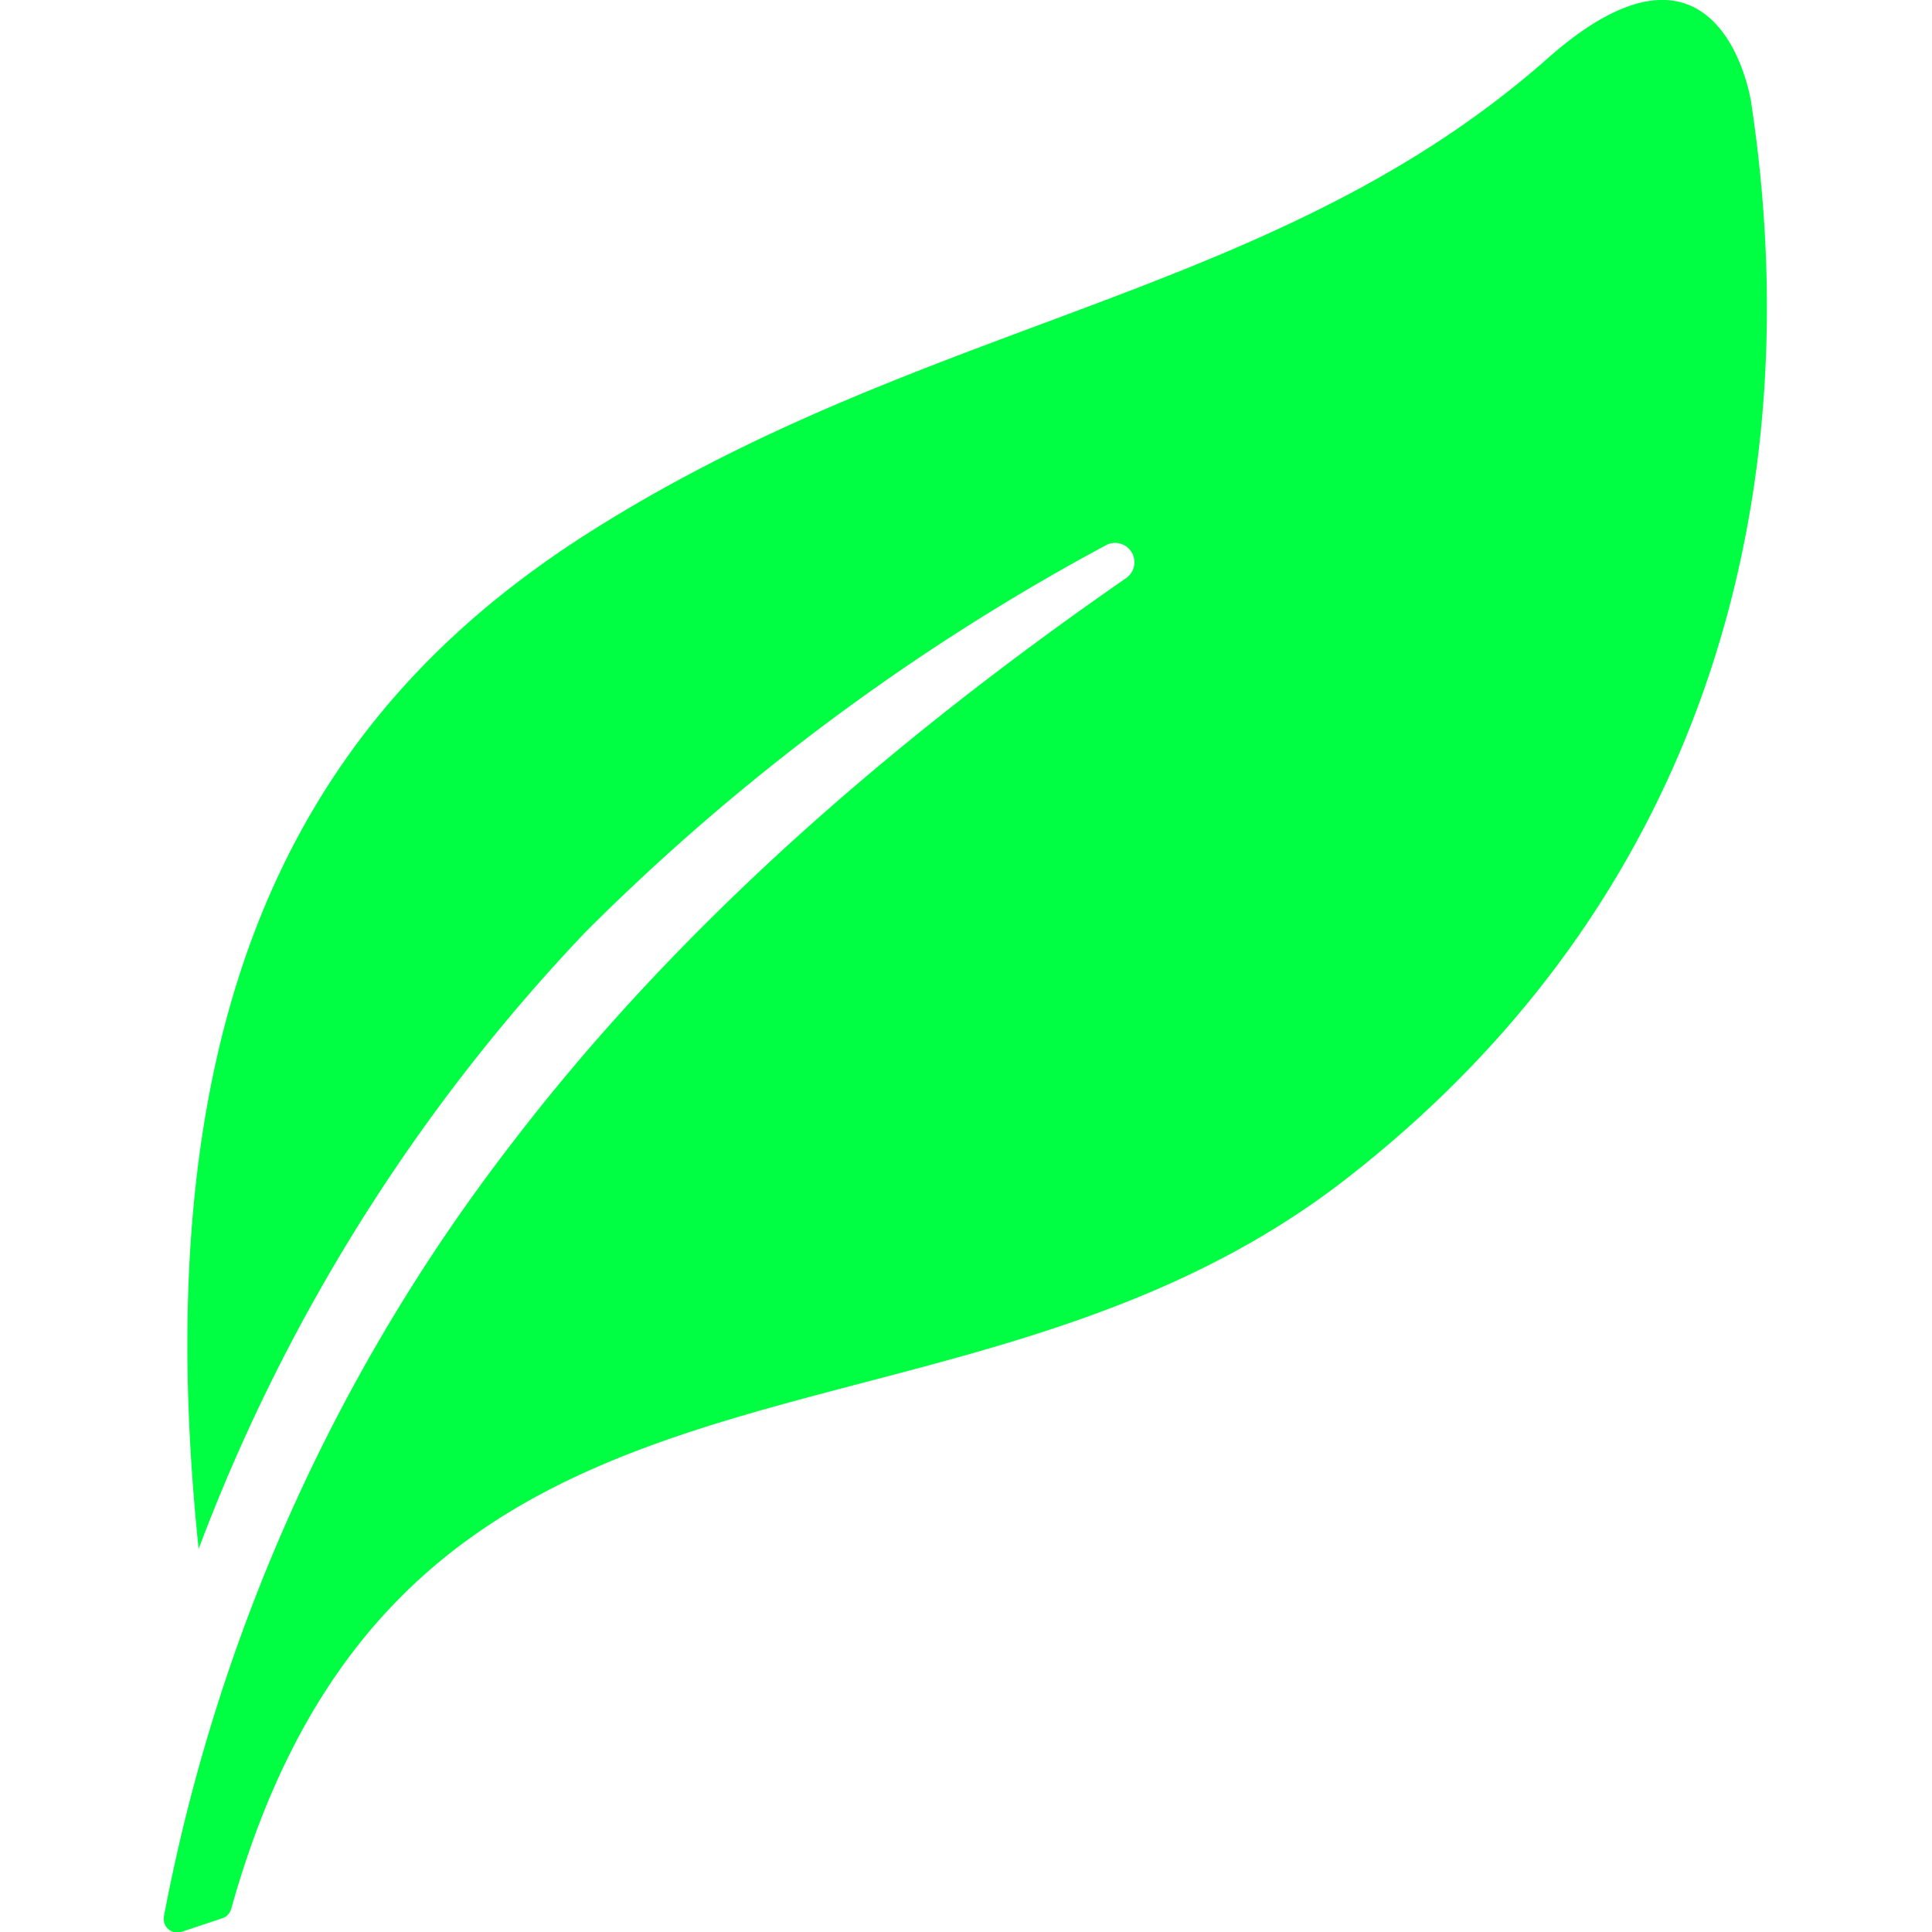 <svg id="图层_1" data-name="图层 1" xmlns="http://www.w3.org/2000/svg" viewBox="0 0 64 64"><defs><style>.cls-1{fill:#00ff42;}</style></defs><title>img_画板 16</title><path class="cls-1" d="M6.58,51.31c-2-19.14,4.28-28.3,13.25-33.87C31,10.47,42.37,9.8,51.26,1.94c5.37-4.75,6.62.6,6.75,1.46C59.92,16,56.82,29.51,44.66,39c-13.26,10.38-31.23,3.61-37,24.23a.46.46,0,0,1-.31.32L6,64a.45.45,0,0,1-.43-.1.46.46,0,0,1-.14-.42A60.21,60.21,0,0,1,16.86,38C22.12,31.09,29,24.91,37.29,19.16a.64.64,0,0,0-.67-1.09A73.67,73.67,0,0,0,19.4,30.87,60.52,60.52,0,0,0,6.58,51.31Zm0,0"/></svg>